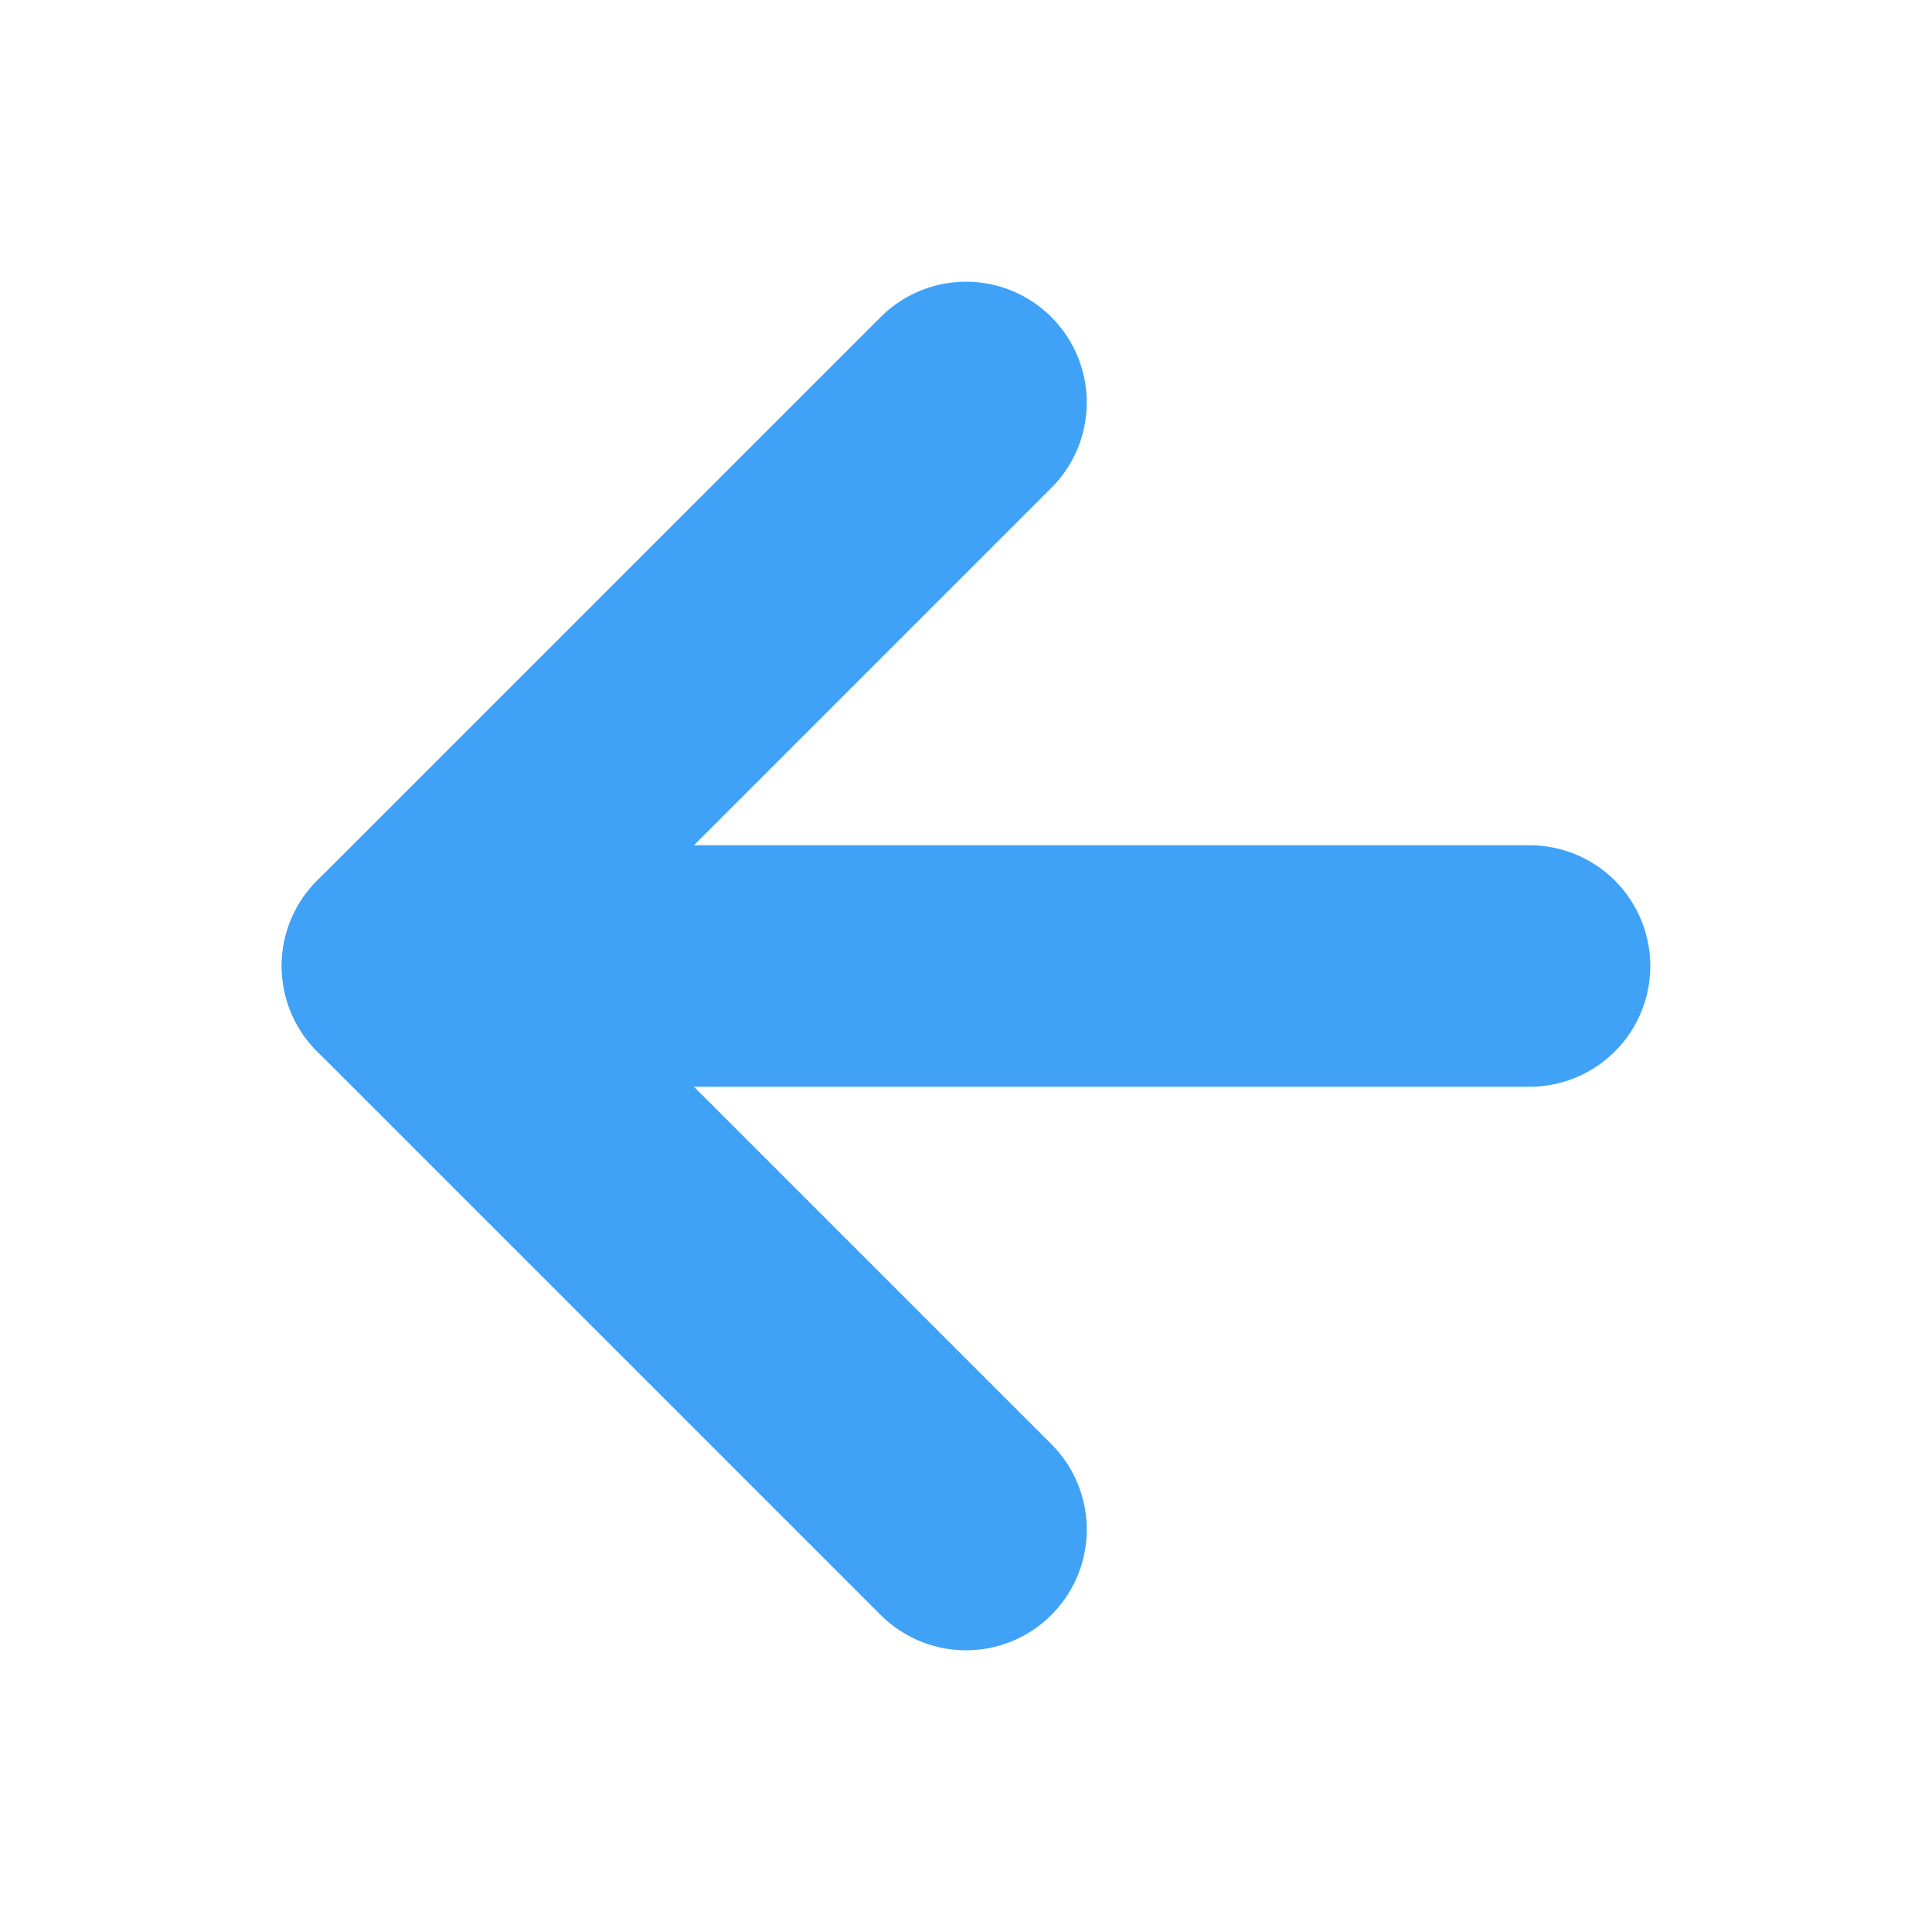<svg width="16" height="16" viewBox="0 0 16 16" fill="none" xmlns="http://www.w3.org/2000/svg">
<path d="M12.667 8H3.333" stroke="#3FA2F7" stroke-width="2" stroke-linecap="round" stroke-linejoin="round"/>
<path d="M8 12.667L3.333 8L8 3.333" stroke="#3FA2F7" stroke-width="2" stroke-linecap="round" stroke-linejoin="round"/>
</svg>
